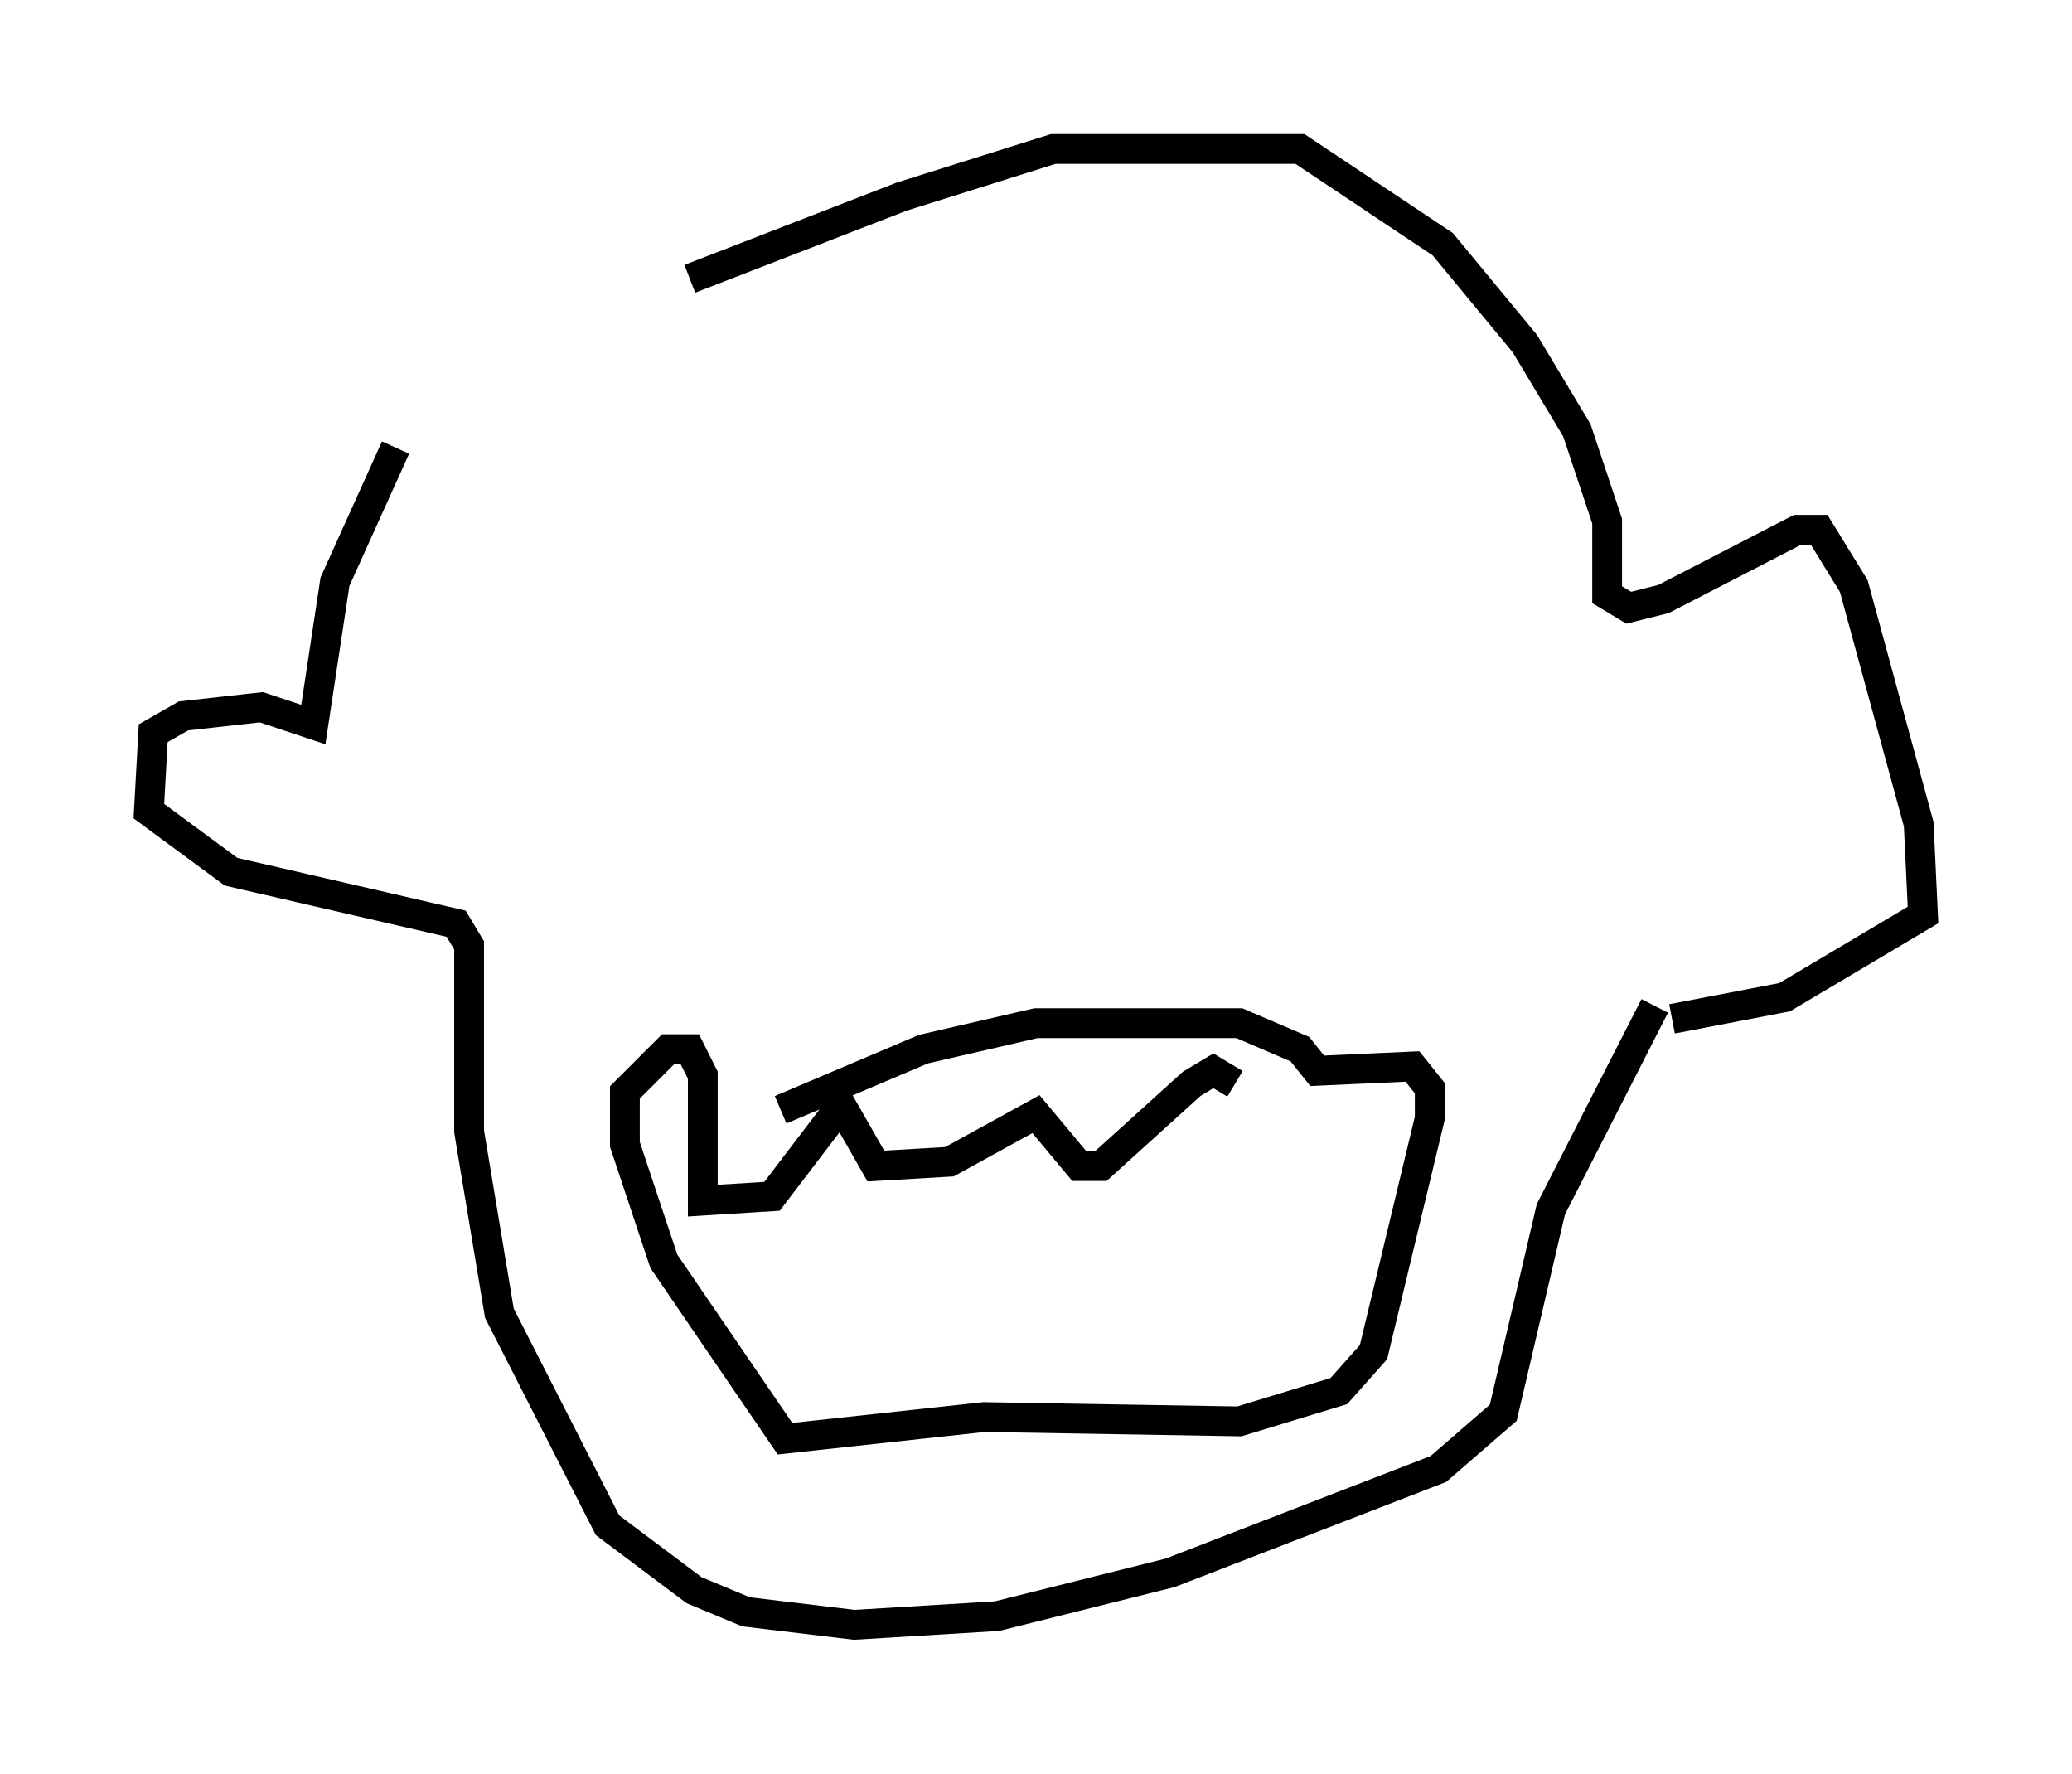<?xml version="1.0" encoding="utf-8" ?>
<svg baseProfile="full" height="59.531" version="1.1" width="69.553" xmlns="http://www.w3.org/2000/svg" xmlns:ev="http://www.w3.org/2001/xml-events" xmlns:xlink="http://www.w3.org/1999/xlink"><defs /><rect fill="white" height="59.531" width="69.553" x="0" y="0" /><path d="M12.698, 15.022 m10.458, -5.665 l7.117, -2.76 5.084, -1.598 l8.279, 0.0 4.793, 3.196 l2.76, 3.341 1.743, 2.905 l1.017, 3.05 0.0, 2.469 l0.726, 0.436 1.162, -0.291 l4.503, -2.324 0.726, 0.0 l1.162, 1.888 2.179, 7.989 l0.145, 3.05 -4.648, 2.76 l-3.777, 0.726 m-42.849, -19.173 l-2.034, 4.503 -0.726, 4.793 l-1.743, -0.581 -2.615, 0.291 l-1.017, 0.581 -0.145, 2.615 l2.76, 2.034 7.553, 1.743 l0.436, 0.726 0.0, 6.246 l1.017, 6.101 3.631, 7.117 l2.905, 2.179 1.743, 0.726 l3.631, 0.436 4.793, -0.291 l5.81, -1.453 9.006, -3.486 l2.179, -1.888 1.598, -6.827 l3.486, -6.827 m-29.341, 3.486 l4.793, -2.034 3.777, -0.872 l6.827, 0.0 2.034, 0.872 l0.581, 0.726 3.196, -0.145 l0.581, 0.726 0.0, 1.017 l-1.888, 7.844 -1.162, 1.307 l-3.341, 1.017 -8.57, -0.145 l-6.682, 0.726 -4.067, -5.955 l-1.307, -3.922 0.0, -1.743 l1.453, -1.453 0.726, 0.0 l0.436, 0.872 0.0, 4.212 l2.324, -0.145 2.324, -3.05 l1.162, 2.034 2.469, -0.145 l2.905, -1.598 1.453, 1.743 l0.726, 0.0 3.05, -2.76 l0.726, -0.436 0.726, 0.436 " fill="none" stroke="black" stroke-width="1" /></svg>